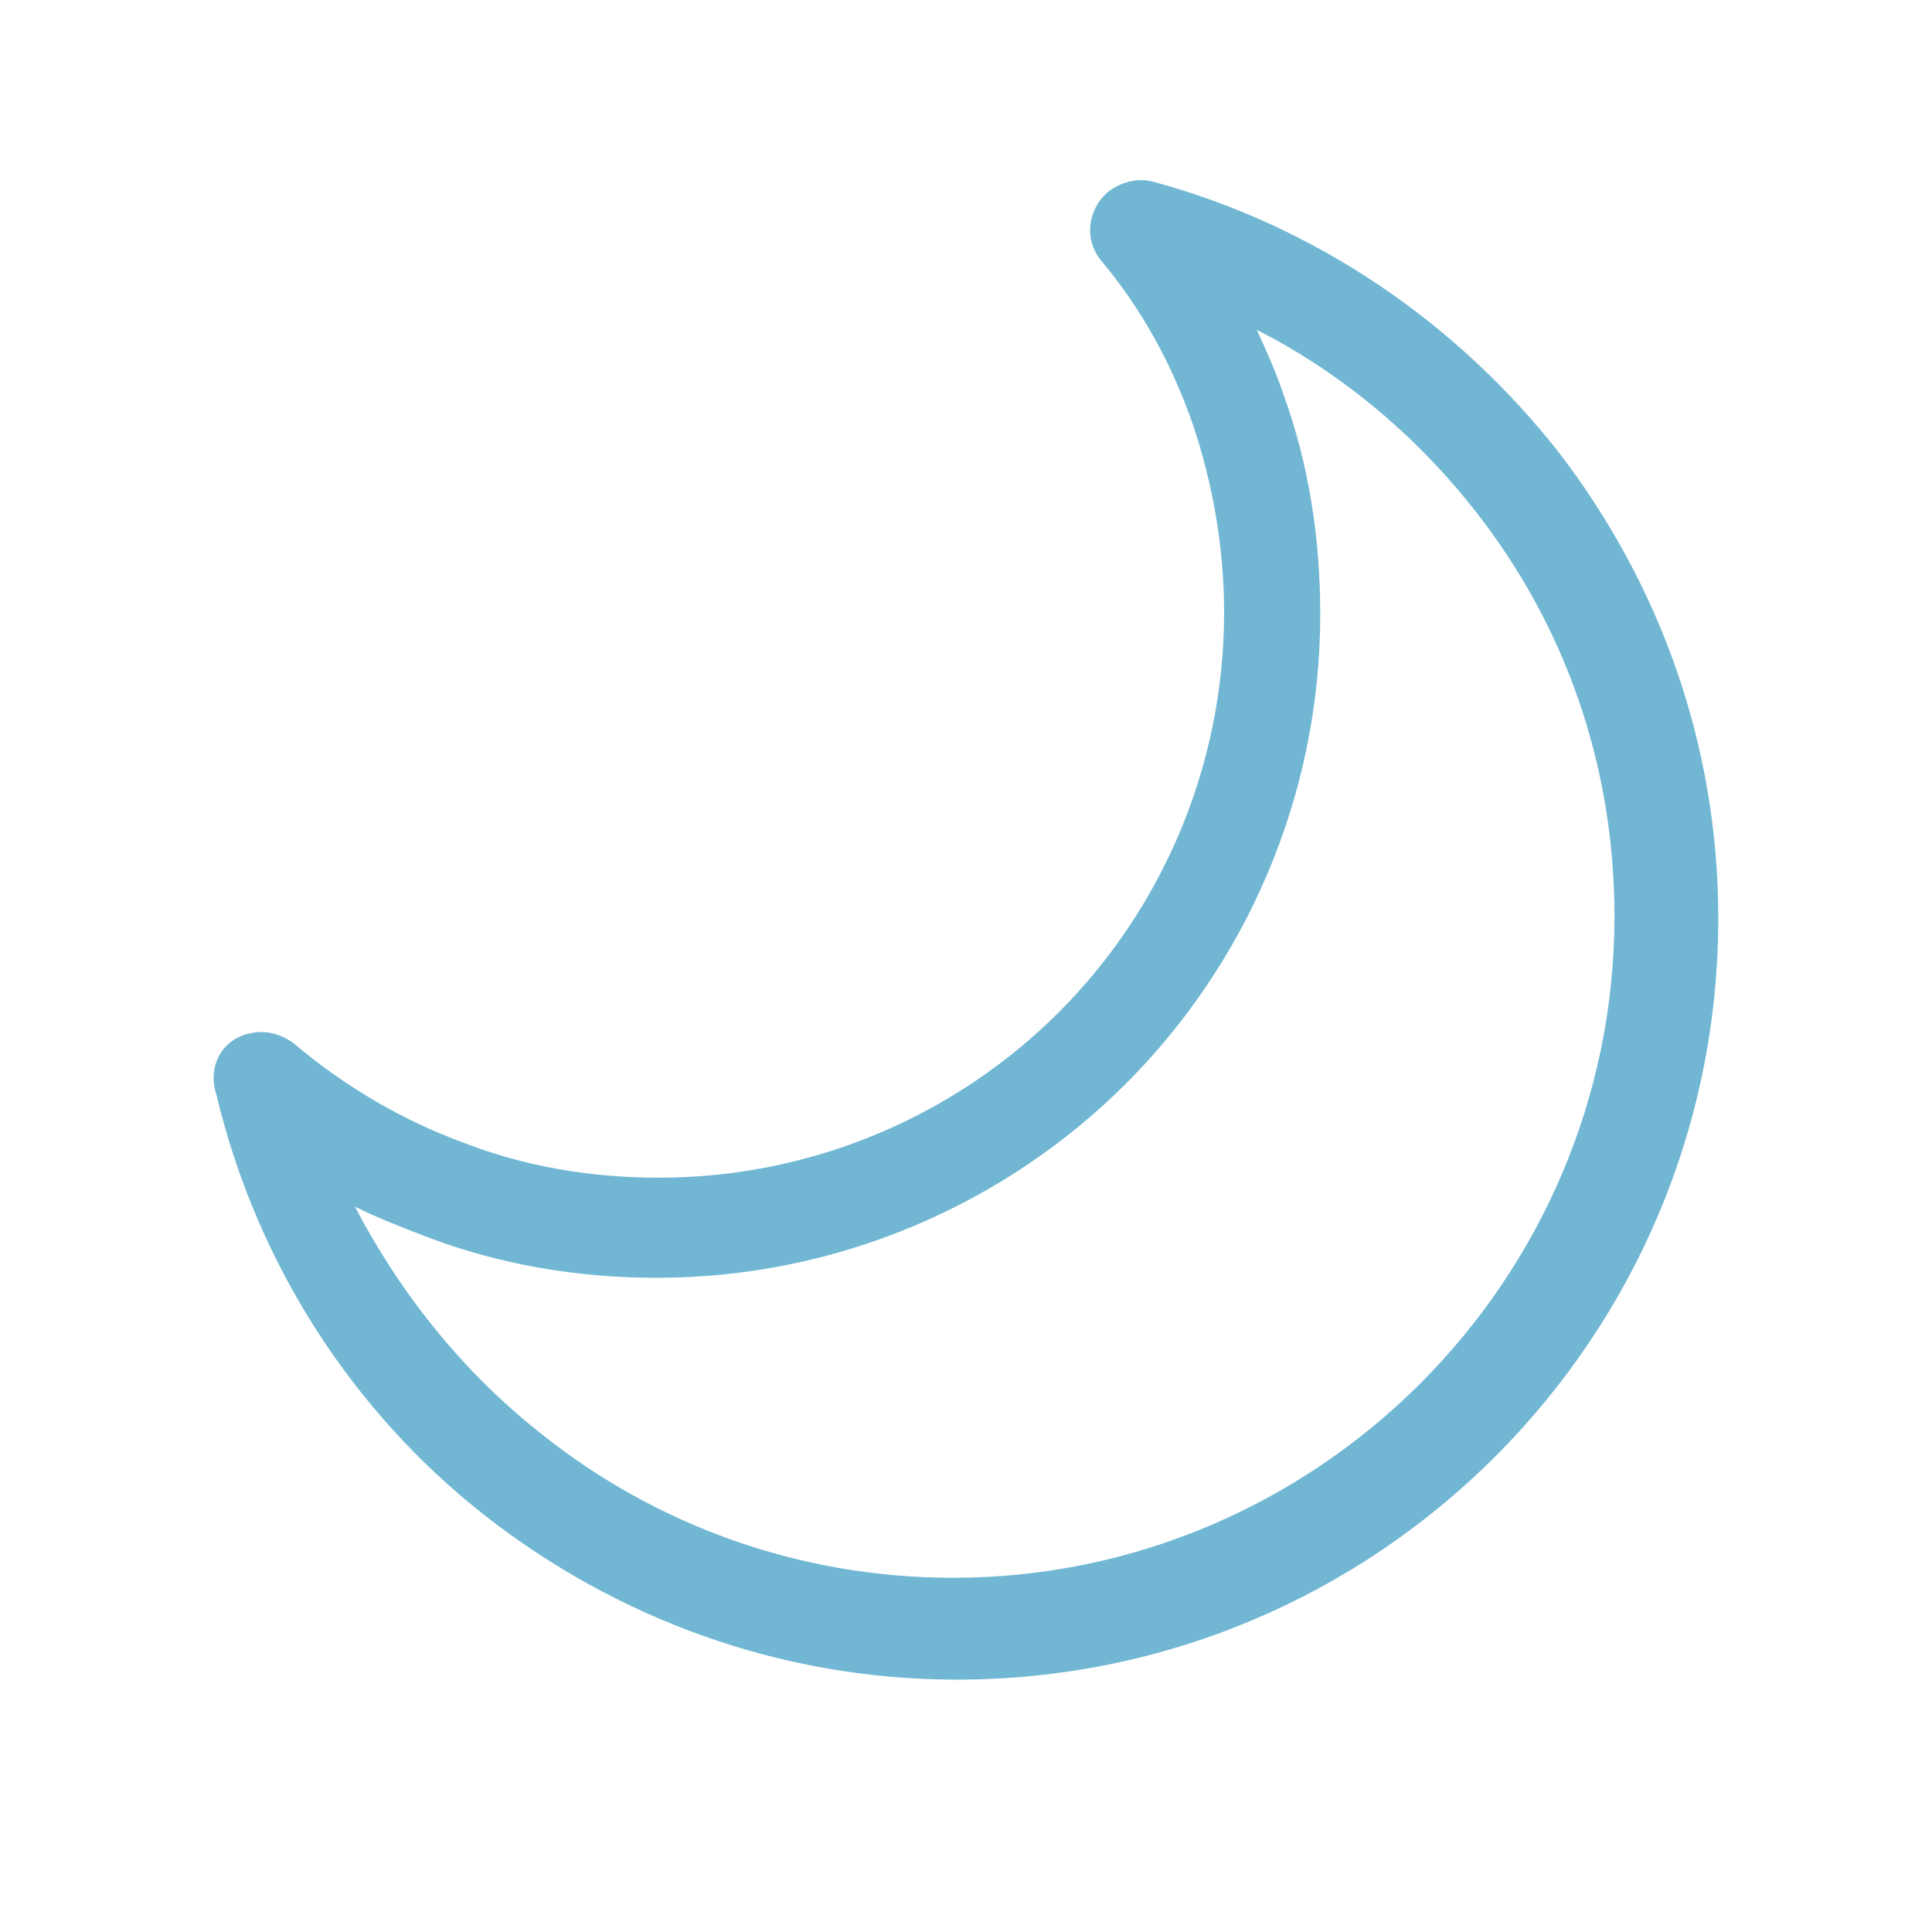 <?xml version="1.0" encoding="utf-8"?>
<!-- Generator: Adobe Illustrator 15.1.0, SVG Export Plug-In . SVG Version: 6.00 Build 0)  -->
<!DOCTYPE svg PUBLIC "-//W3C//DTD SVG 1.1//EN" "http://www.w3.org/Graphics/SVG/1.1/DTD/svg11.dtd">
<svg version="1.1" id="Warstwa_1" xmlns="http://www.w3.org/2000/svg" xmlns:xlink="http://www.w3.org/1999/xlink" x="0px" y="0px"
	 width="56px" height="56px" viewBox="0 0 56 56" enable-background="new 0 0 56 56" xml:space="preserve">
<g>
	<g>
		<path fill="#71B7D3" d="M6.276,31.741c1.169,4.904,3.957,9.196,7.803,12.206c3.79,2.955,8.527,4.738,13.654,4.738
			c6.076,0,11.594-2.452,15.606-6.466c4.013-4.013,6.466-9.531,6.466-15.606c0-5.072-1.728-9.699-4.57-13.433
			c-2.954-3.79-7.078-6.633-11.816-7.915c-0.446-0.112-0.892,0-1.281,0.279c-0.613,0.501-0.726,1.394-0.224,2.006
			c1.171,1.393,2.062,3.01,2.676,4.793c0.557,1.672,0.891,3.511,0.891,5.407c0,4.514-1.838,8.639-4.793,11.593
			c-2.954,2.954-7.078,4.793-11.593,4.793c-2.006,0-3.901-0.334-5.629-1.003c-1.839-0.669-3.511-1.672-4.961-2.898
			c-0.39-0.278-0.835-0.391-1.281-0.278C6.443,30.125,5.997,30.904,6.276,31.741z M10.288,34.974
			c0.668,0.335,1.395,0.613,2.119,0.892c2.063,0.78,4.292,1.172,6.632,1.172c5.295,0,10.144-2.175,13.6-5.631
			c3.456-3.455,5.629-8.304,5.629-13.599c0-2.229-0.334-4.348-1.058-6.354c-0.224-0.669-0.503-1.282-0.781-1.895
			c2.509,1.282,4.682,3.121,6.409,5.351c2.51,3.233,3.958,7.246,3.958,11.648c0,5.296-2.174,10.089-5.63,13.546
			c-3.455,3.454-8.249,5.629-13.543,5.629c-4.515,0-8.641-1.562-11.873-4.125C13.465,39.823,11.626,37.538,10.288,34.974z"/>
	</g>
</g>
</svg>

